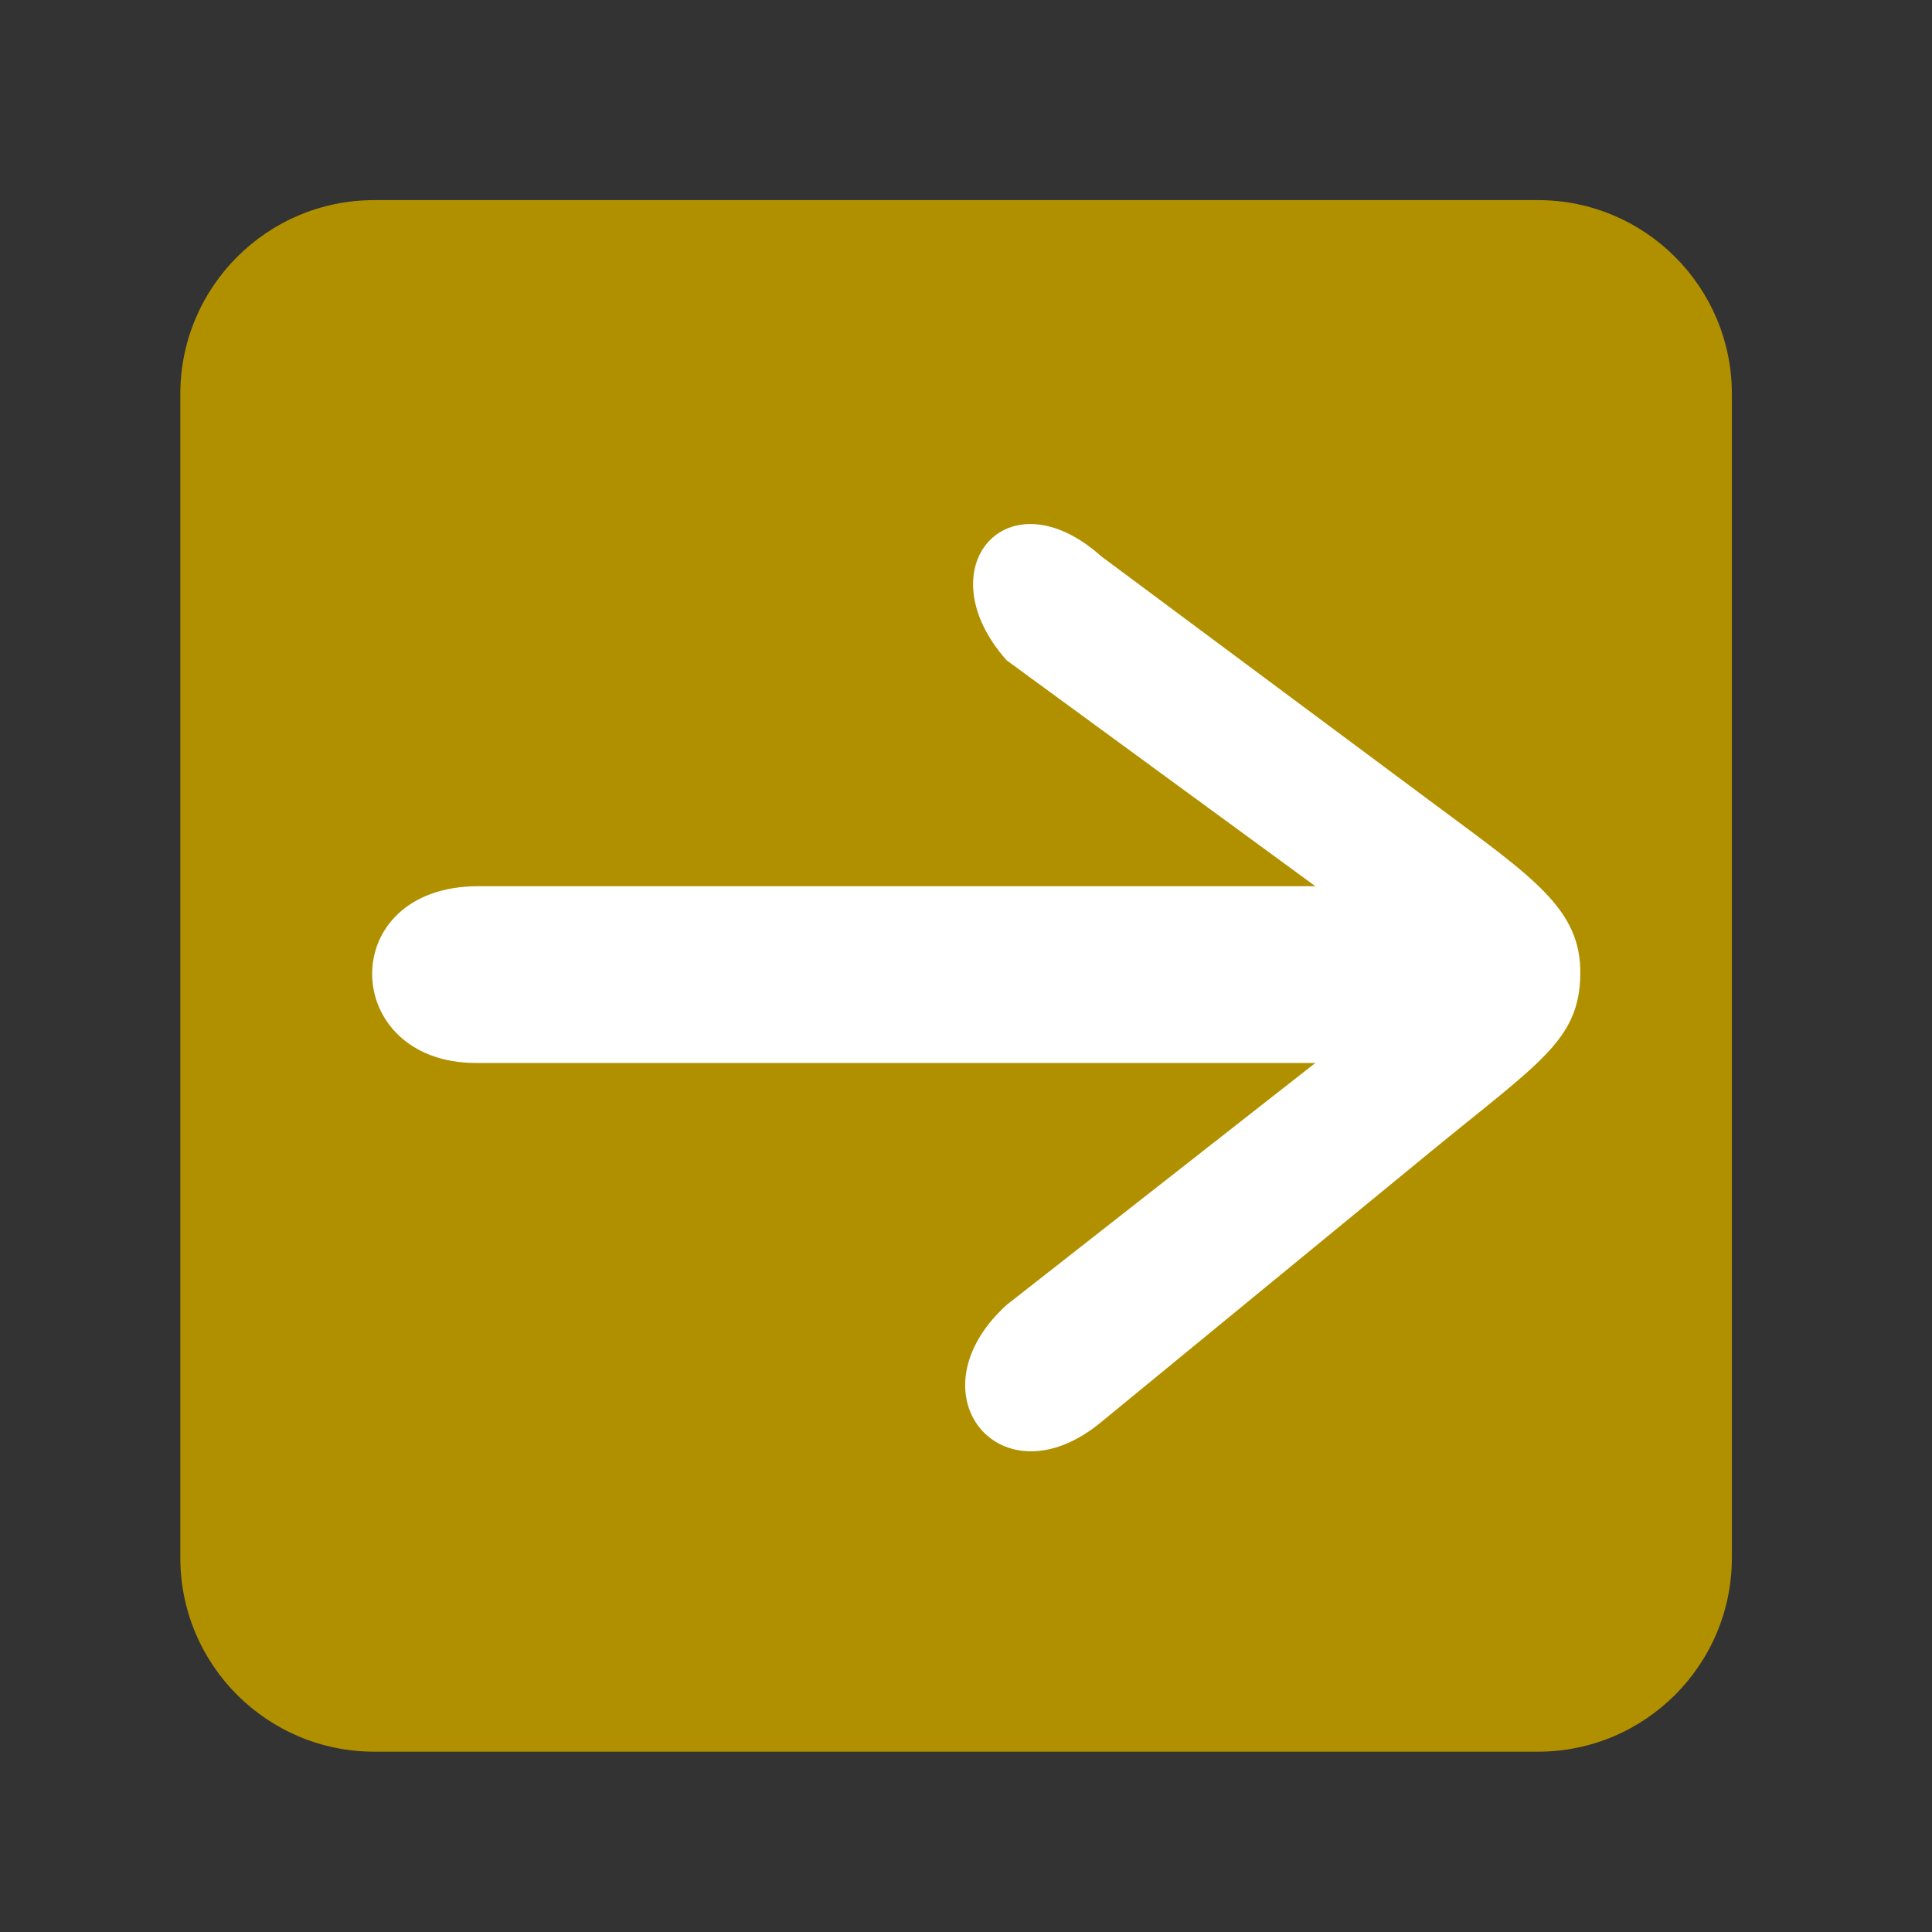 <?xml version="1.0" encoding="UTF-8" standalone="no"?>
<svg
   xmlns:dc="http://purl.org/dc/elements/1.1/"
   xmlns:cc="http://creativecommons.org/ns#"
   xmlns:rdf="http://www.w3.org/1999/02/22-rdf-syntax-ns#"
   xmlns:svg="http://www.w3.org/2000/svg"
   xmlns="http://www.w3.org/2000/svg"
   xmlns:sodipodi="http://sodipodi.sourceforge.net/DTD/sodipodi-0.dtd"
   xmlns:inkscape="http://www.inkscape.org/namespaces/inkscape"
   viewBox="0 0 150 150"
   preserveAspectRatio="xMinYMid meet"
   version="1.1"
   id="svg4551"
   sodipodi:docname="completion-auto-submitted.svg"
   inkscape:version="0.92.3 (2405546, 2018-03-11)"
   width="150"
   height="150">
  <rect x="0" y="0" width="150" height="150" fill="#333333" stroke="none"/>
  <defs
     id="defs4555" />
  <sodipodi:namedview
     pagecolor="#ffffff"
     bordercolor="#666666"
     borderopacity="1"
     objecttolerance="10"
     gridtolerance="10"
     guidetolerance="10"
     inkscape:pageopacity="0"
     inkscape:pageshadow="2"
     inkscape:window-width="1920"
     inkscape:window-height="1137"
     id="namedview4553"
     showgrid="false"
     showguides="true"
     inkscape:guide-bbox="true"
     inkscape:zoom="3.78125"
     inkscape:cx="98.026656"
     inkscape:cy="63.228518"
     inkscape:window-x="1912"
     inkscape:window-y="-8"
     inkscape:window-maximized="1"
     inkscape:current-layer="svg4551">
    <sodipodi:guide
       position="8.711,8.562"
       orientation="1,0"
       id="guide4561"
       inkscape:locked="false" />
    <sodipodi:guide
       position="9.57,11.421"
       orientation="1,0"
       id="guide4563"
       inkscape:locked="false" />
    <sodipodi:guide
       position="4.711,8.529"
       orientation="0,1"
       id="guide4565"
       inkscape:locked="false" />
    <sodipodi:guide
       position="10.826,9.934"
       orientation="1,0"
       id="guide4567"
       inkscape:locked="false" />
    <sodipodi:guide
       position="4.298,9.339"
       orientation="0,1"
       id="guide4571"
       inkscape:locked="false" />
    <sodipodi:guide
       position="4.298,9.339"
       orientation="1,0"
       id="guide4573"
       inkscape:locked="false" />
    <sodipodi:guide
       position="88.198,88.331"
       orientation="1,0"
       id="guide1978"
       inkscape:locked="false" />
  </sodipodi:namedview>
  <path
     d="M 134.463,103.706 V 30.595 c 0,-8.316 -6.742,-15.058 -15.058,-15.058 H 96.818 L 60.835,98.54 Z m -15.058,-5.351 v 7.529 c 0,8.316 -6.742,15.058 -15.058,15.058 H 96.818 V 136 h 22.587 c 8.316,0 15.058,-6.742 15.058,-15.058 V 98.355 Z M 89.289,136 V 120.942 H 59.174 V 136 Z M 126.623,66.995 14,98.355 v 22.587 C 14,129.258 20.742,136 29.058,136 H 119.405 Z M 14,117.419 95.802,97.563 106.898,15.537 H 29.058 C 20.742,15.537 14,22.279 14,30.595 v 22.587 z"
     id="path4549-8"
     inkscape:connector-curvature="0"
     style="fill:#b19000;fill-opacity:1;stroke-width:7.529"
     sodipodi:nodetypes="cssccccssccsscccccccccsscccccsscc" />
  <path
     style="fill:#ffffff;fill-opacity:1;stroke:none;stroke-width:12.367;stroke-linecap:round;stroke-linejoin:round;stroke-miterlimit:4;stroke-dasharray:none;stroke-opacity:1"
     d="M 37.143,68.804 H 102.125 L 78.151,51.263 C 71.779,44.077 78.23,36.685 85.51,43.199 l 25.619,19.058 c 7.924,5.894 11.652,8.308 11.566,13.409 -0.086,5.101 -3.138,6.79 -11.675,13.796 l -25.511,20.937 c -7.796,6.474 -14.912,-2.198 -7.359,-9.082 L 102.125,82.528 H 36.957 c -10.566,0 -10.999,-13.724 0.187,-13.724 z"
     id="path4559"
     inkscape:connector-curvature="0"
     sodipodi:nodetypes="ccccszsccccc" />
</svg>
